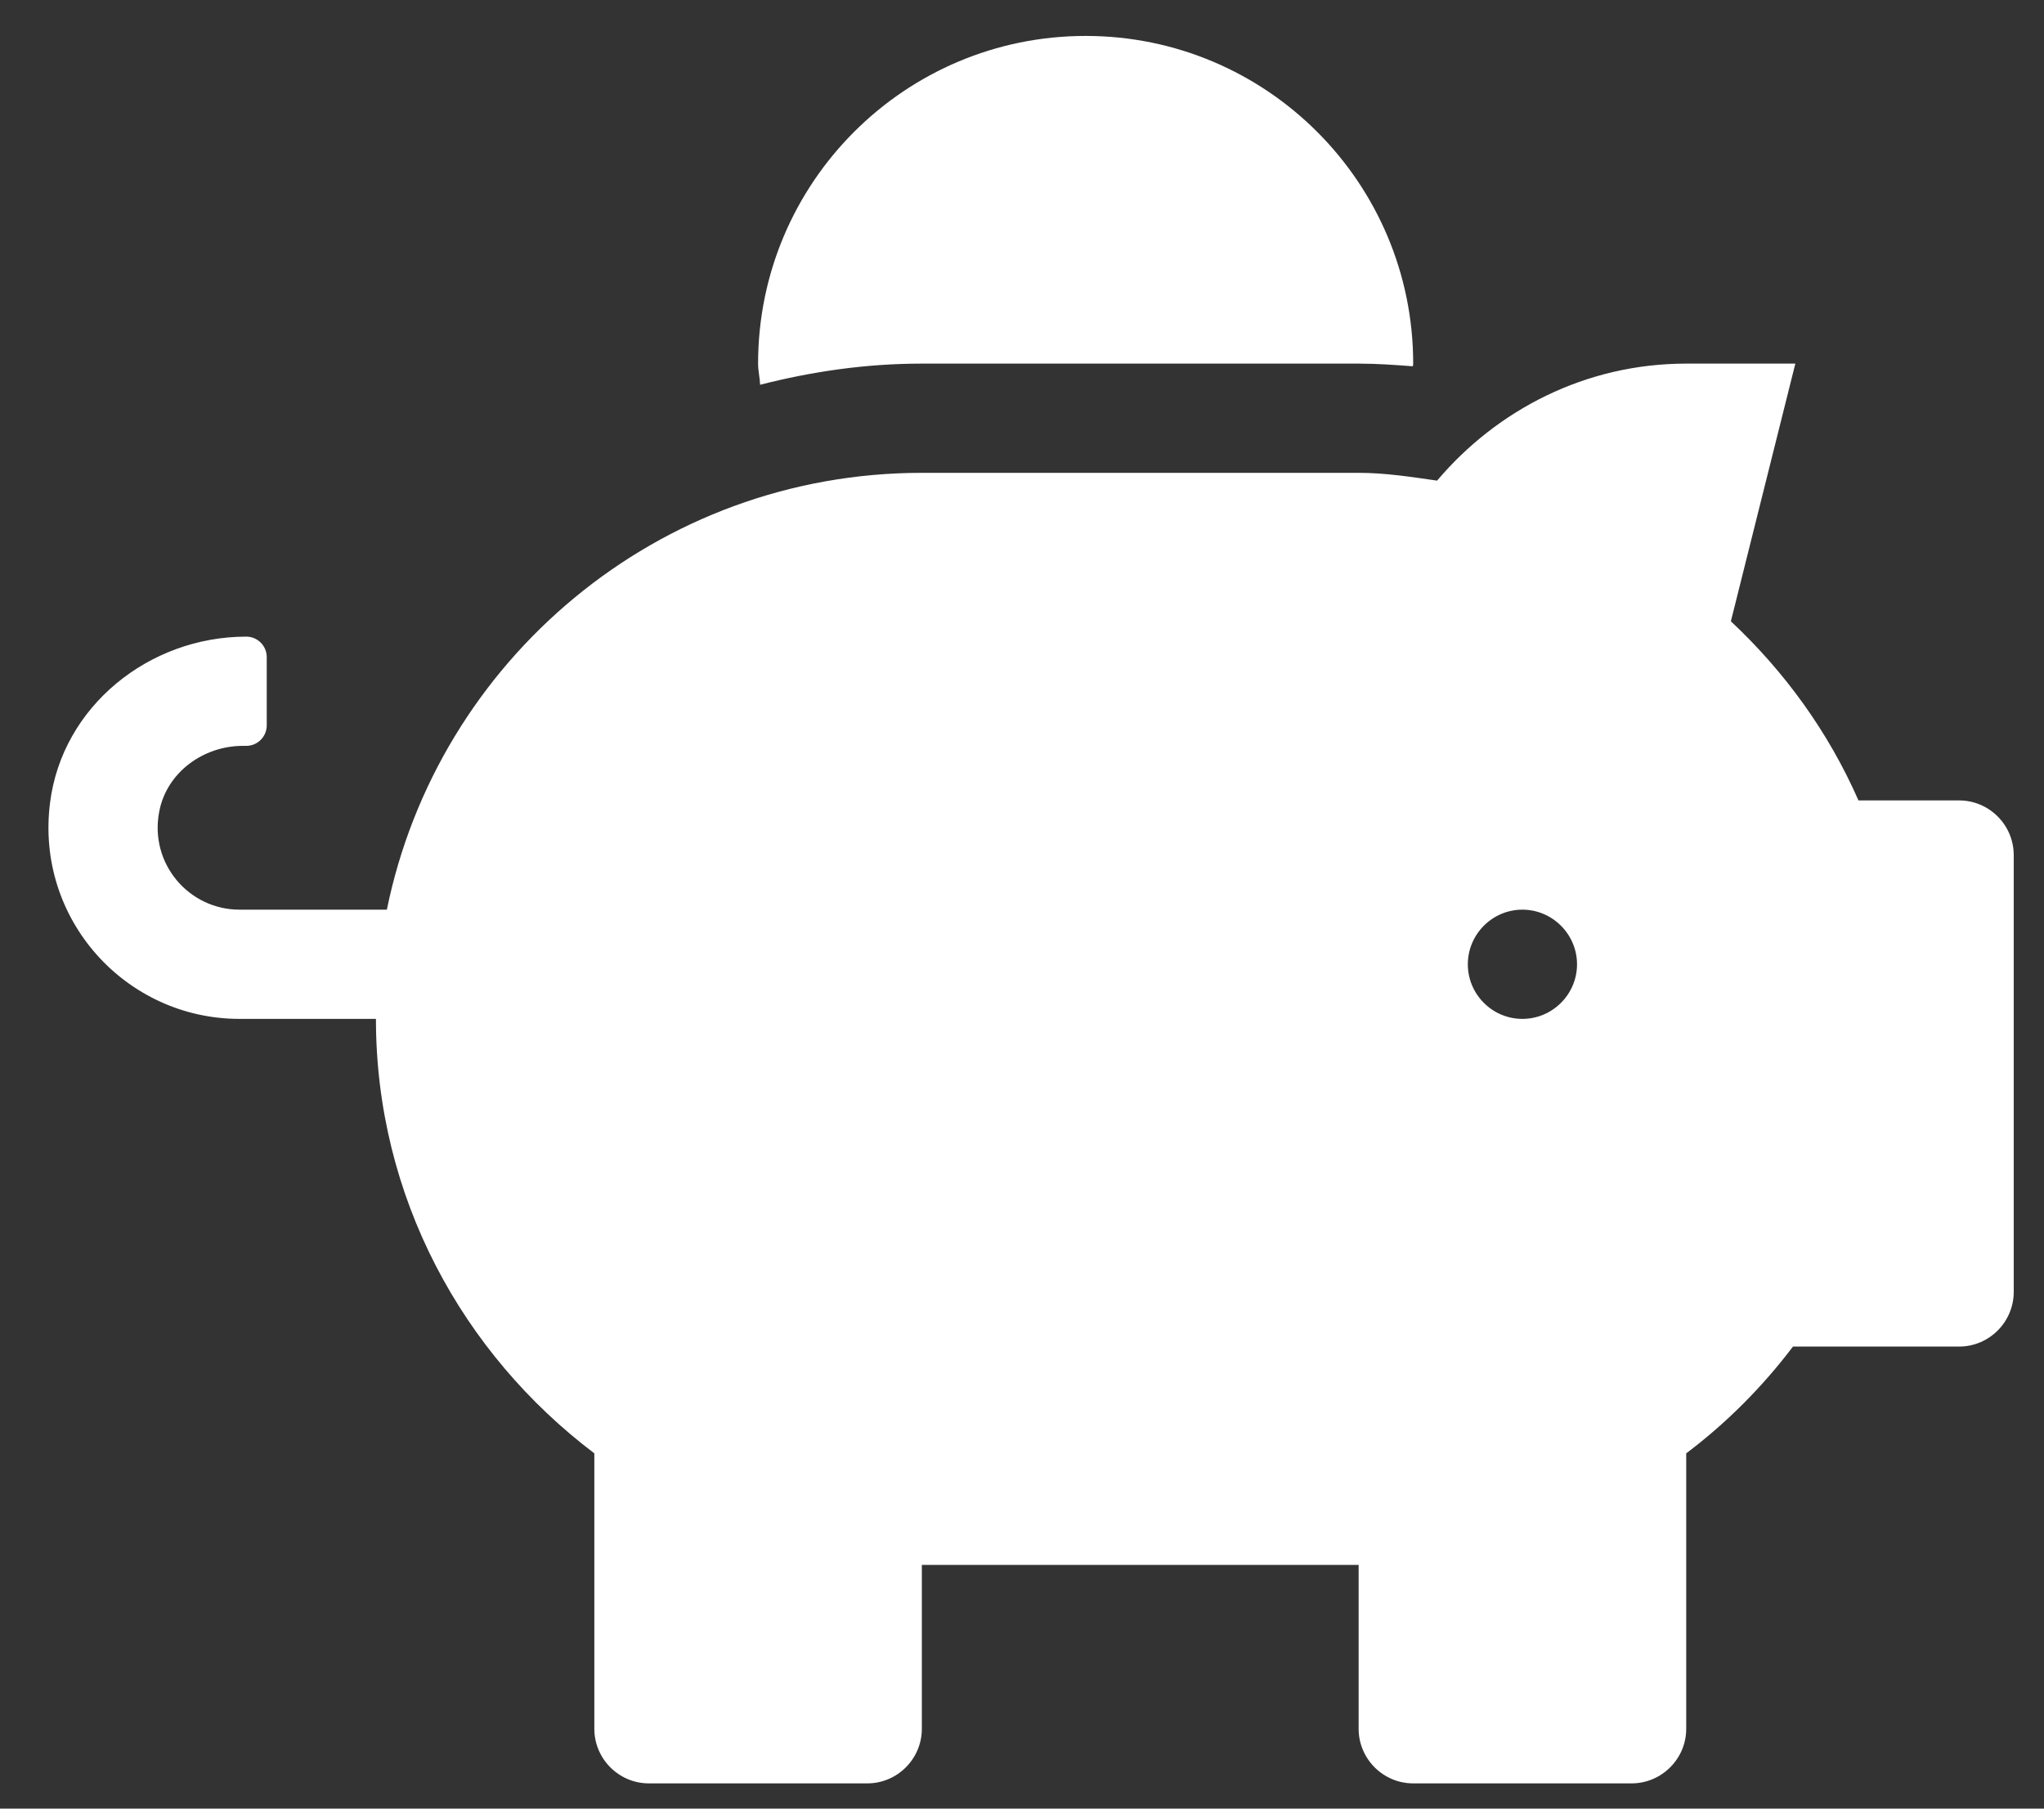 <svg width="26" height="23" viewBox="0 0 26 23" fill="none" xmlns="http://www.w3.org/2000/svg">
<rect x="0" y="0" width="26" height="23" fill="#333333" stroke="none"/>
<path d="M24.921 10.179H23.64C23.259 9.311 22.703 8.543 22.017 7.901L22.837 4.624H21.449C20.172 4.624 19.044 5.21 18.28 6.112C17.95 6.065 17.625 6.013 17.282 6.013H11.726C8.367 6.013 5.567 8.4 4.921 11.568H3.046C2.403 11.568 1.896 10.982 2.026 10.318C2.121 9.823 2.586 9.485 3.089 9.485H3.133C3.276 9.485 3.393 9.368 3.393 9.224V8.356C3.393 8.213 3.276 8.096 3.133 8.096C1.896 8.096 0.793 8.981 0.637 10.205C0.446 11.69 1.6 12.957 3.046 12.957H4.782C4.782 15.223 5.884 17.215 7.56 18.482V21.985C7.56 22.367 7.872 22.679 8.254 22.679H11.032C11.414 22.679 11.726 22.367 11.726 21.985V19.901H17.282V21.985C17.282 22.367 17.594 22.679 17.976 22.679H20.754C21.136 22.679 21.449 22.367 21.449 21.985V18.482C21.961 18.096 22.416 17.64 22.807 17.124H24.921C25.303 17.124 25.615 16.811 25.615 16.429V10.874C25.615 10.492 25.303 10.179 24.921 10.179ZM19.365 12.957C18.983 12.957 18.671 12.645 18.671 12.263C18.671 11.881 18.983 11.568 19.365 11.568C19.747 11.568 20.06 11.881 20.06 12.263C20.06 12.645 19.747 12.957 19.365 12.957ZM11.726 4.624H17.282C17.516 4.624 17.746 4.641 17.972 4.658C17.972 4.645 17.976 4.637 17.976 4.624C17.976 2.323 16.11 0.457 13.81 0.457C11.509 0.457 9.643 2.323 9.643 4.624C9.643 4.715 9.665 4.802 9.669 4.893C10.329 4.724 11.014 4.624 11.726 4.624Z" fill="white"/>
</svg>
